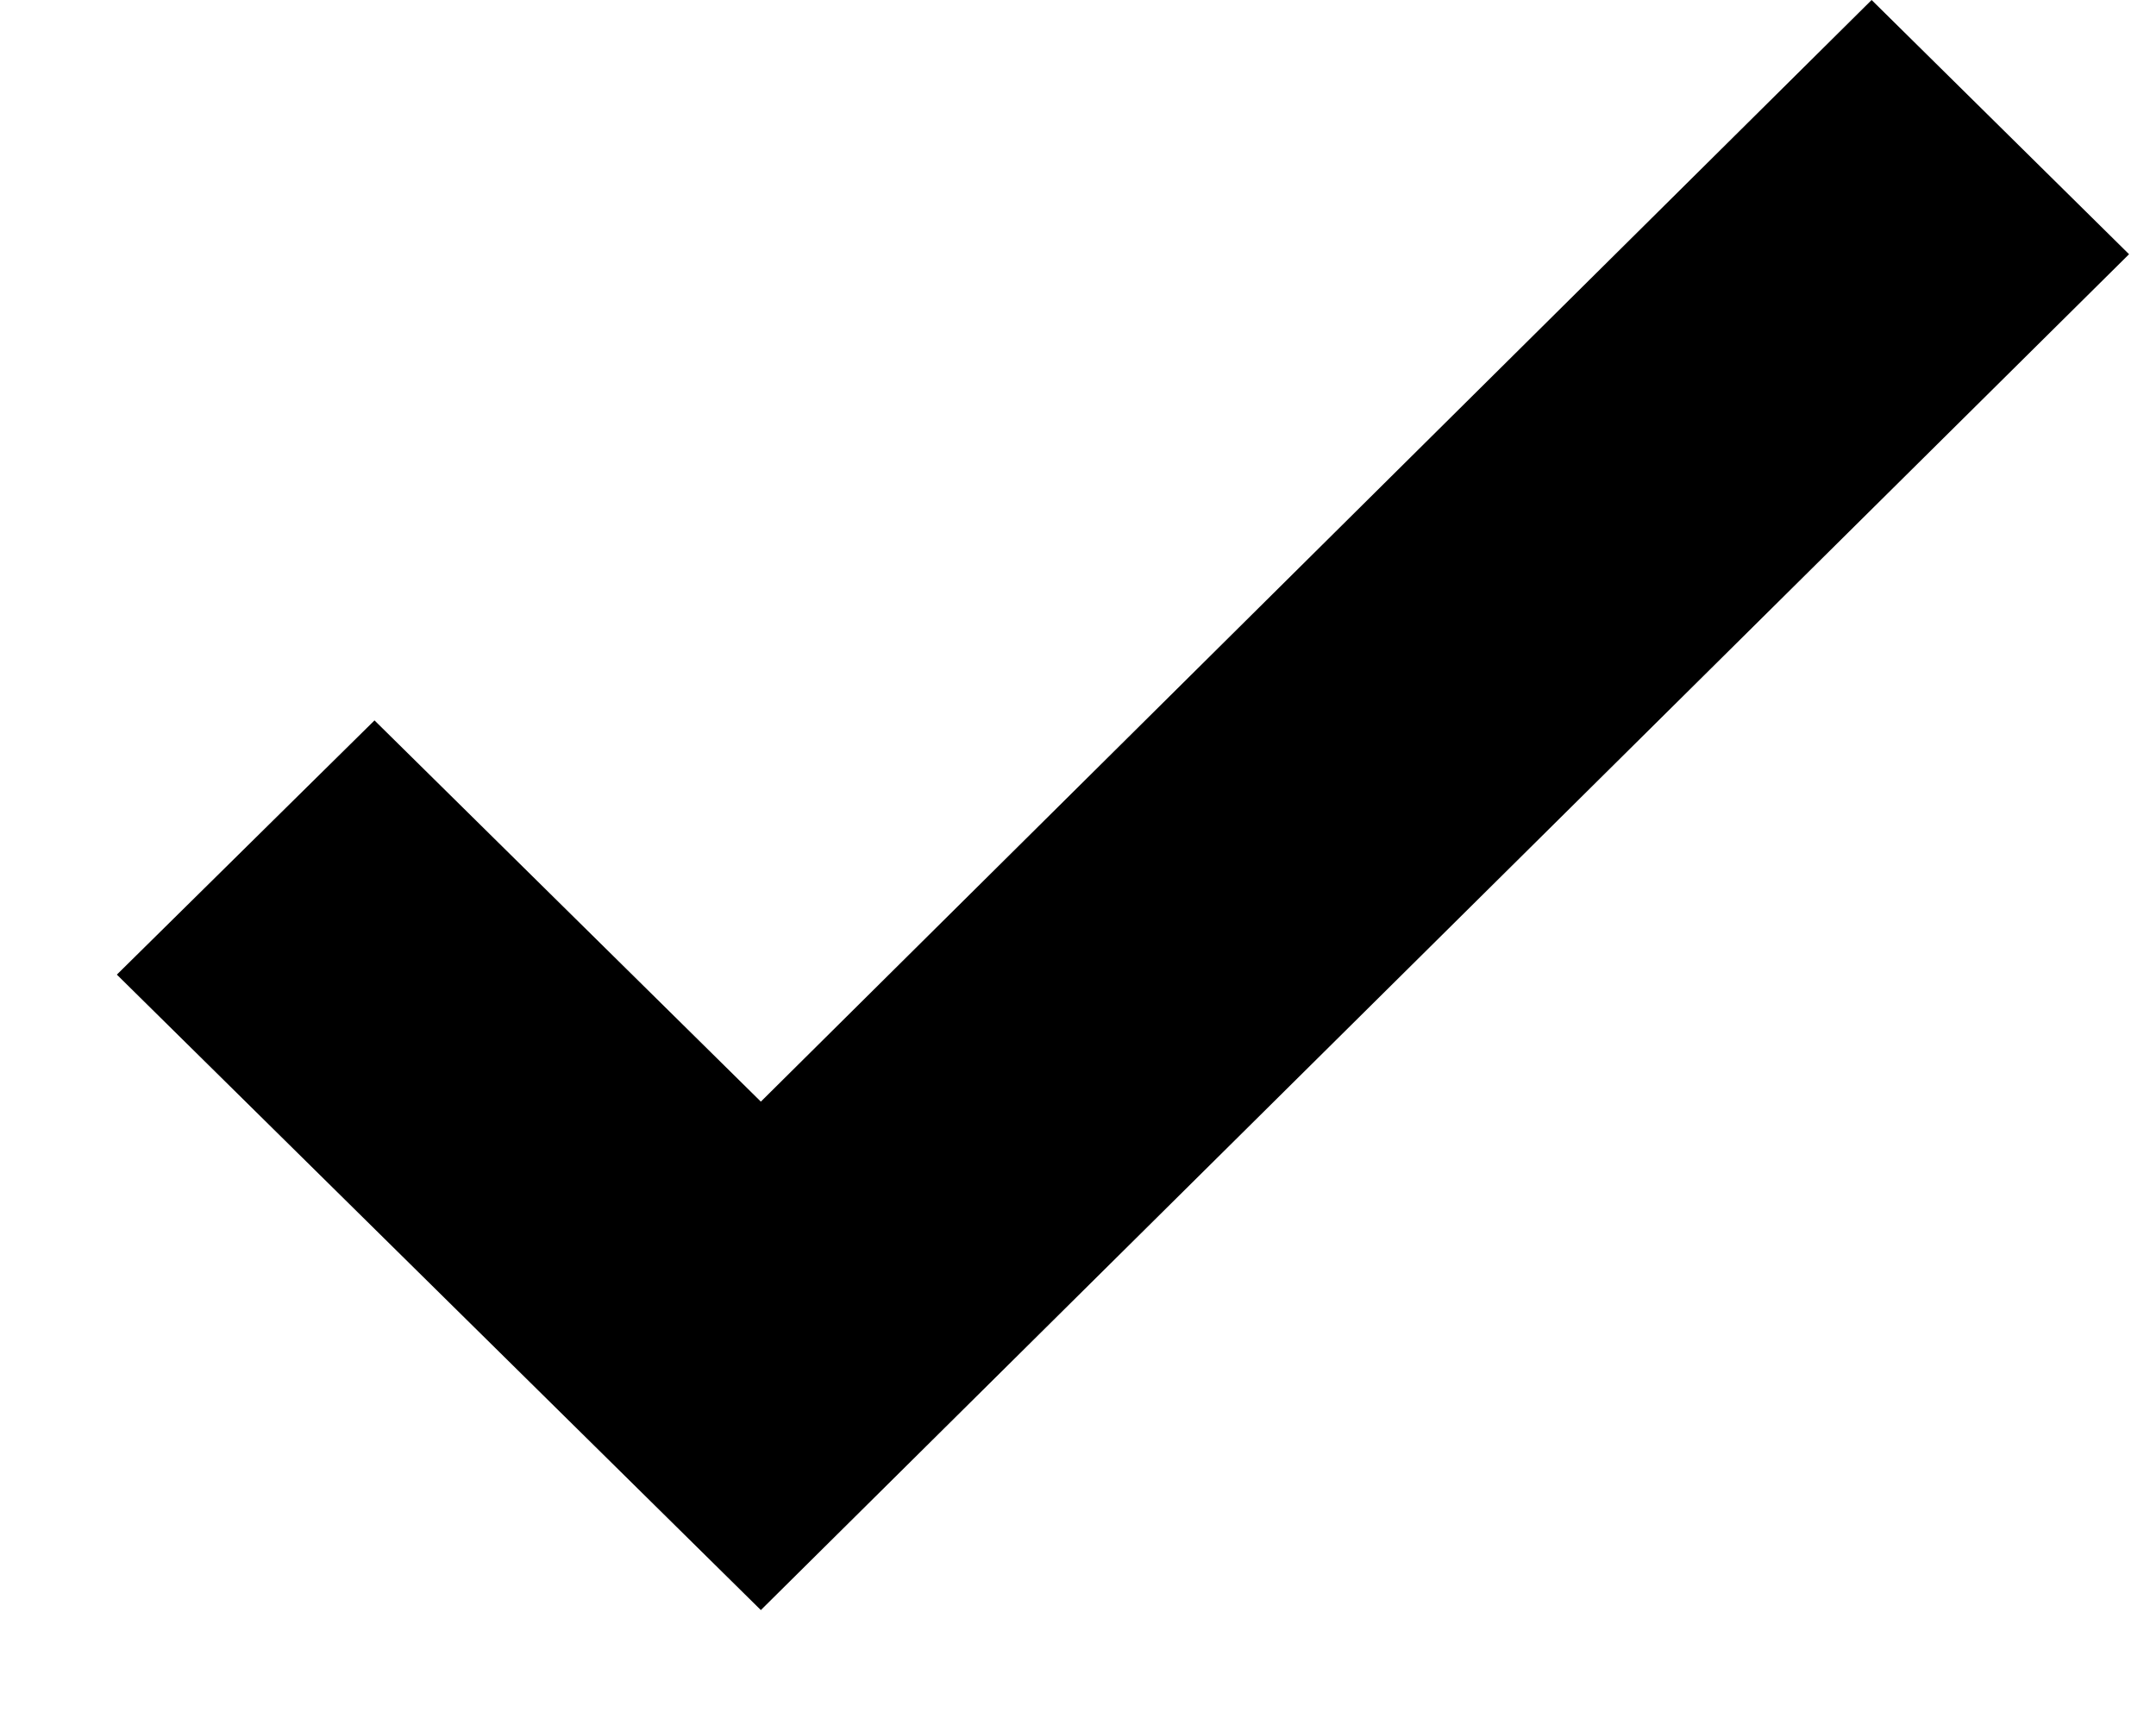 <svg width="10" height="8" viewBox="0 0 10 8" fill="none" xmlns="http://www.w3.org/2000/svg">
<path fill-rule="evenodd" clip-rule="evenodd" d="M3.529 5.109L1.737 3.341L0.542 4.52L2.334 6.288L3.529 7.467L5.19 5.821L9.875 1.179L8.681 0L3.529 5.109Z" fill="currentColor"/>
</svg>
